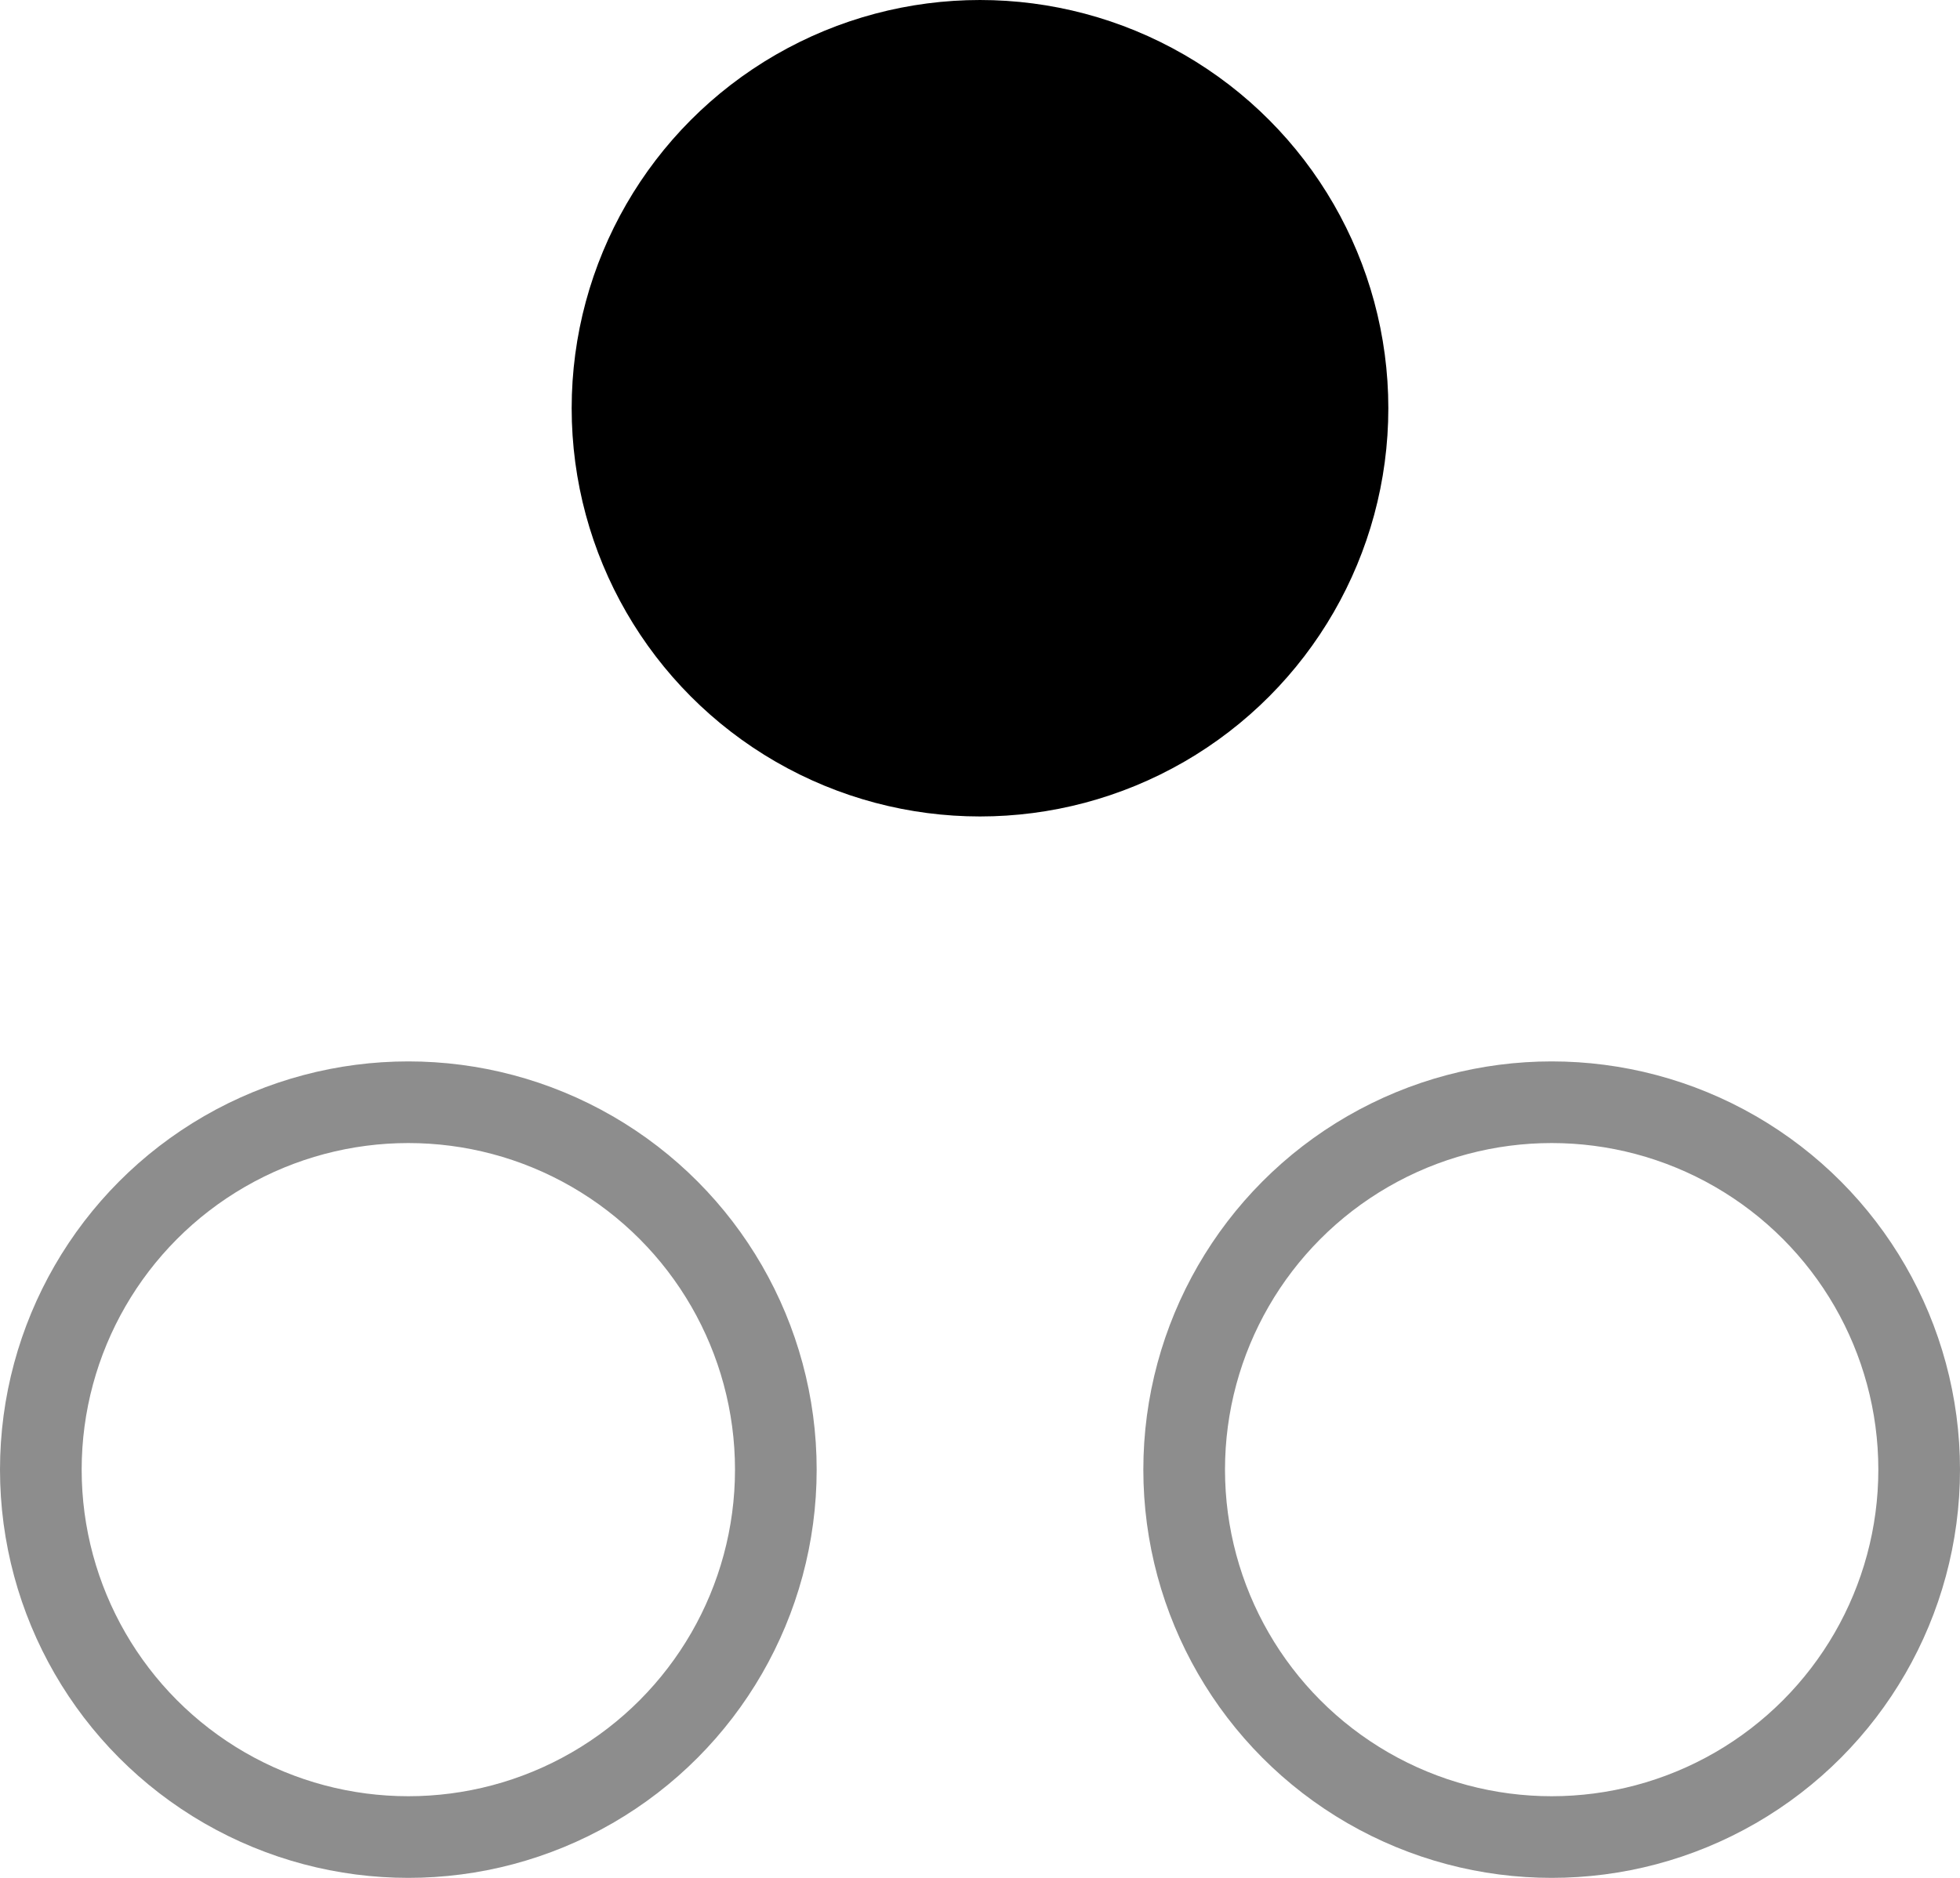 <svg width="24" height="23" viewBox="0 0 24 23" fill="none"
  xmlns="http://www.w3.org/2000/svg">
  <circle cx="5" cy="18" r="4.5" stroke="#8D8D8D"/>
  <circle cx="19" cy="18" r="4.5" stroke="#8D8D8D"/>
  <circle cx="12" cy="5" r="5" fill="black"/>
</svg>
